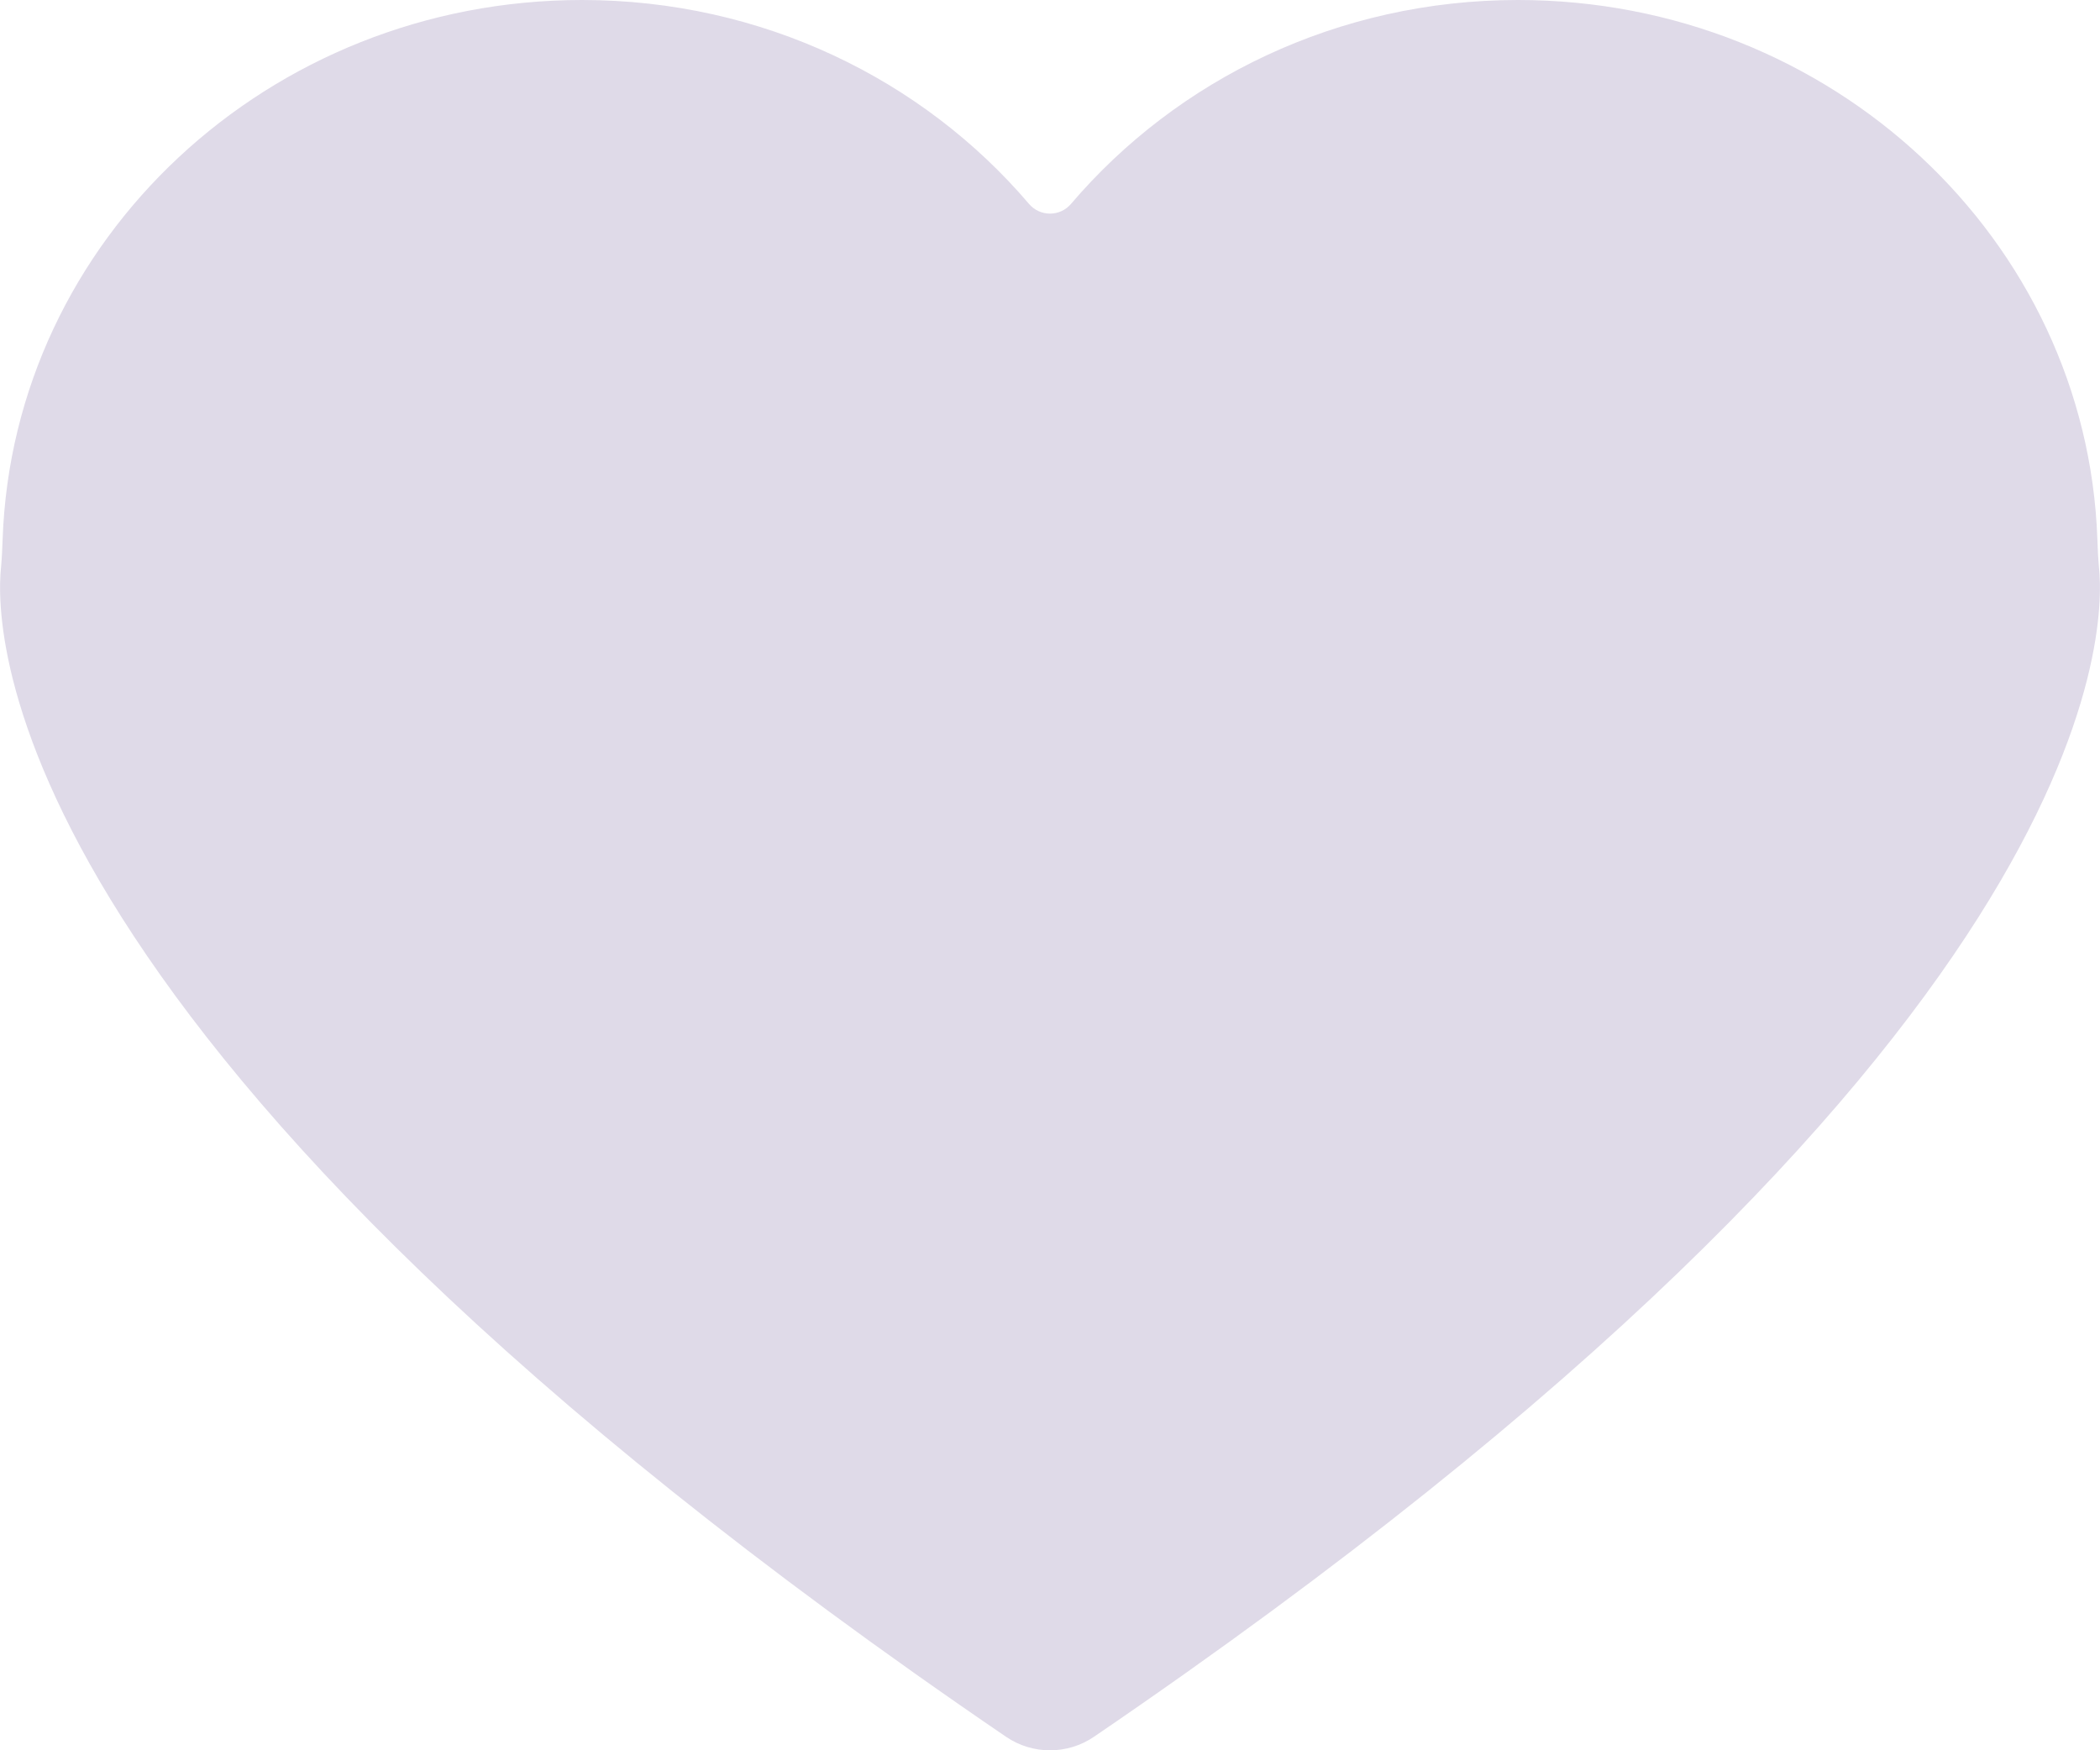 <?xml version="1.0" encoding="UTF-8"?>
<svg width="12px" height="10px" viewBox="0 0 12 10" version="1.1" xmlns="http://www.w3.org/2000/svg" xmlns:xlink="http://www.w3.org/1999/xlink">
    <!-- Generator: Sketch 52.5 (67469) - http://www.bohemiancoding.com/sketch -->
    <title>Path</title>
    <desc>Created with Sketch.</desc>
    <g id="Page-1" stroke="none" stroke-width="1" fill="none" fill-rule="evenodd">
        <g id="1_Home-Copy" transform="translate(-1180, -708)" fill="#DFDAE8">
            <g id="Group-7" transform="translate(1180, 706)">
                <path d="M6.251,11.923 C12.028,7.987 12.033,5.607 11.994,5.24 C11.989,5.187 11.987,5.134 11.985,5.081 C11.925,3.37 10.466,2 8.674,2 C7.644,2 6.726,2.454 6.12,3.165 C6.057,3.239 5.943,3.239 5.88,3.165 C5.274,2.454 4.356,2 3.326,2 C1.534,2 0.075,3.37 0.015,5.081 C0.013,5.134 0.011,5.187 0.006,5.24 C-0.033,5.607 -0.028,7.987 5.749,11.923 C5.9,12.026 6.1,12.026 6.251,11.923 Z" id="Path"></path>
            </g>
        </g>
    </g>
</svg>